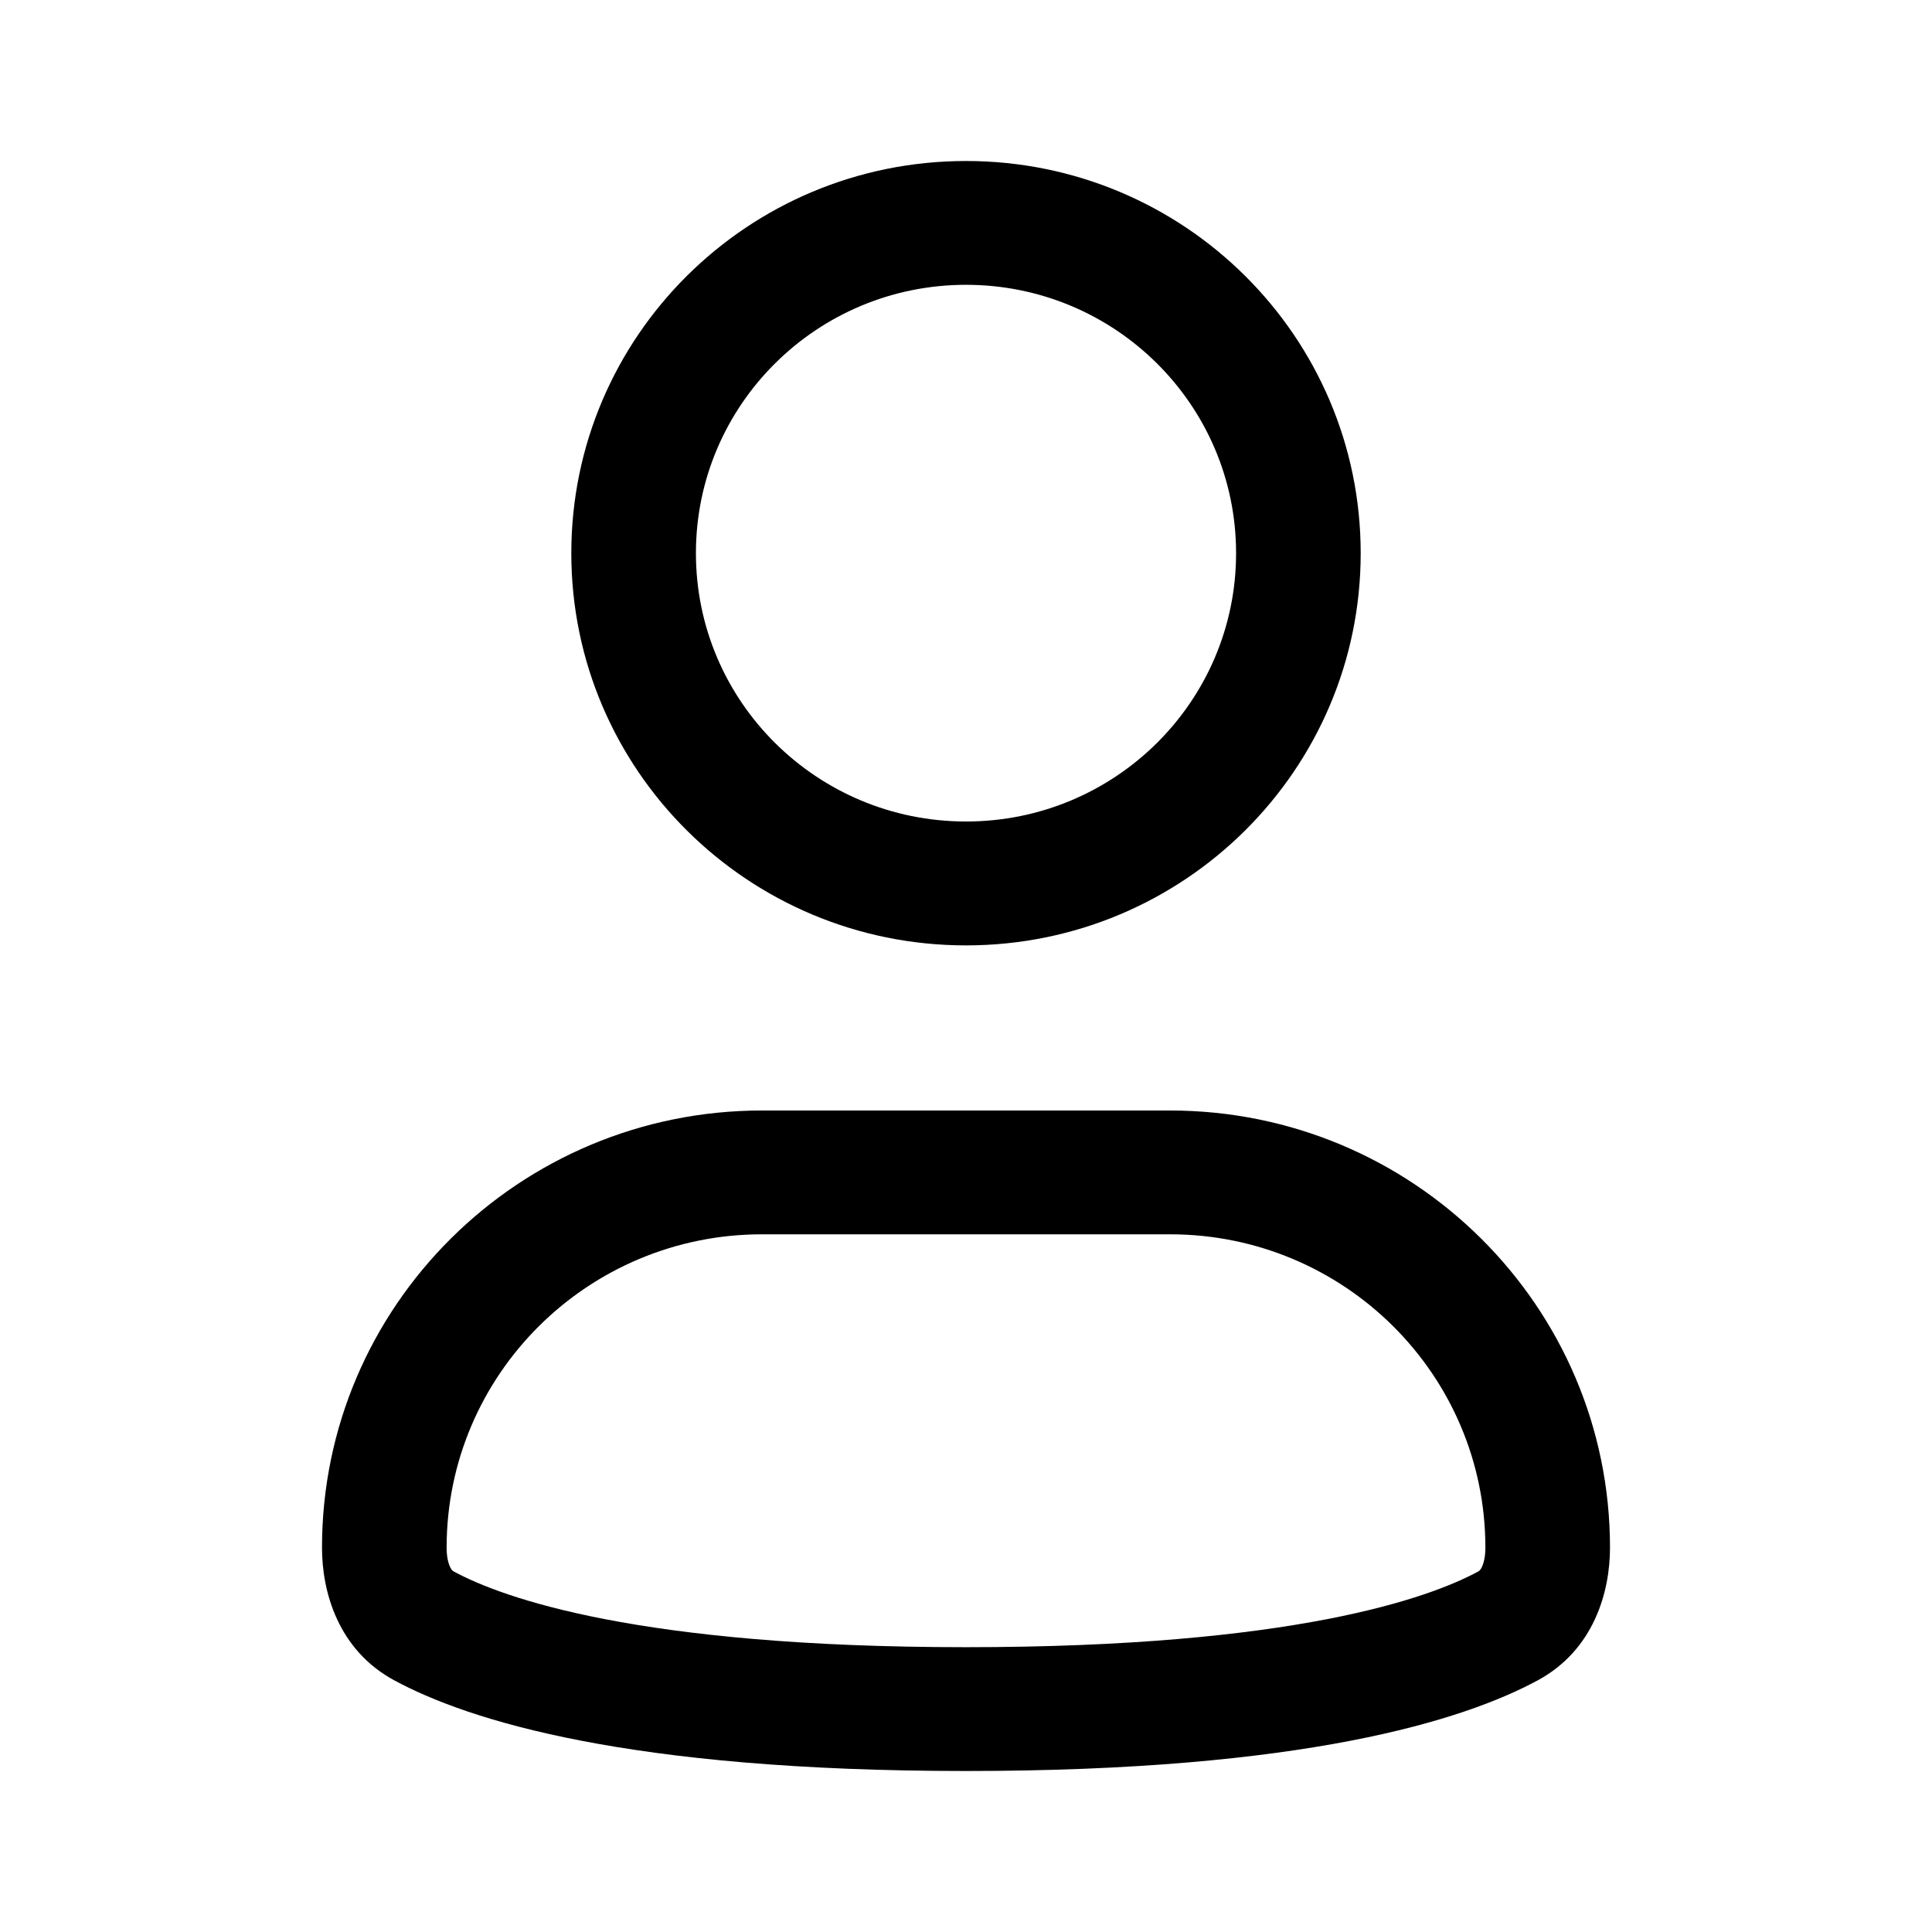 <svg width="24" height="24" viewBox="0 0 24 24" fill="none" xmlns="http://www.w3.org/2000/svg">
<path fill-rule="evenodd" clip-rule="evenodd" d="M12 3.538C10.147 3.538 8.645 5.031 8.645 6.872C8.645 8.713 10.147 10.205 12 10.205C13.853 10.205 15.355 8.713 15.355 6.872C15.355 5.031 13.853 3.538 12 3.538ZM7.097 6.872C7.097 4.181 9.292 2 12 2C14.708 2 16.903 4.181 16.903 6.872C16.903 9.562 14.708 11.744 12 11.744C9.292 11.744 7.097 9.562 7.097 6.872Z" fill="currentColor"/>
<path fill-rule="evenodd" clip-rule="evenodd" d="M9.466 15.333C7.302 15.333 5.548 17.076 5.548 19.226C5.548 19.339 5.569 19.419 5.591 19.465C5.609 19.504 5.625 19.515 5.638 19.522C6.24 19.848 7.927 20.462 12 20.462C16.073 20.462 17.76 19.848 18.362 19.522C18.375 19.515 18.391 19.504 18.409 19.465C18.431 19.419 18.452 19.339 18.452 19.226C18.452 17.076 16.698 15.333 14.534 15.333H9.466ZM4 19.226C4 16.227 6.447 13.795 9.466 13.795H14.534C17.553 13.795 20 16.227 20 19.226C20 19.777 19.799 20.497 19.102 20.874C18.178 21.373 16.196 22 12 22C7.804 22 5.822 21.373 4.898 20.874C4.201 20.497 4 19.777 4 19.226Z" fill="currentColor"/>
</svg>

